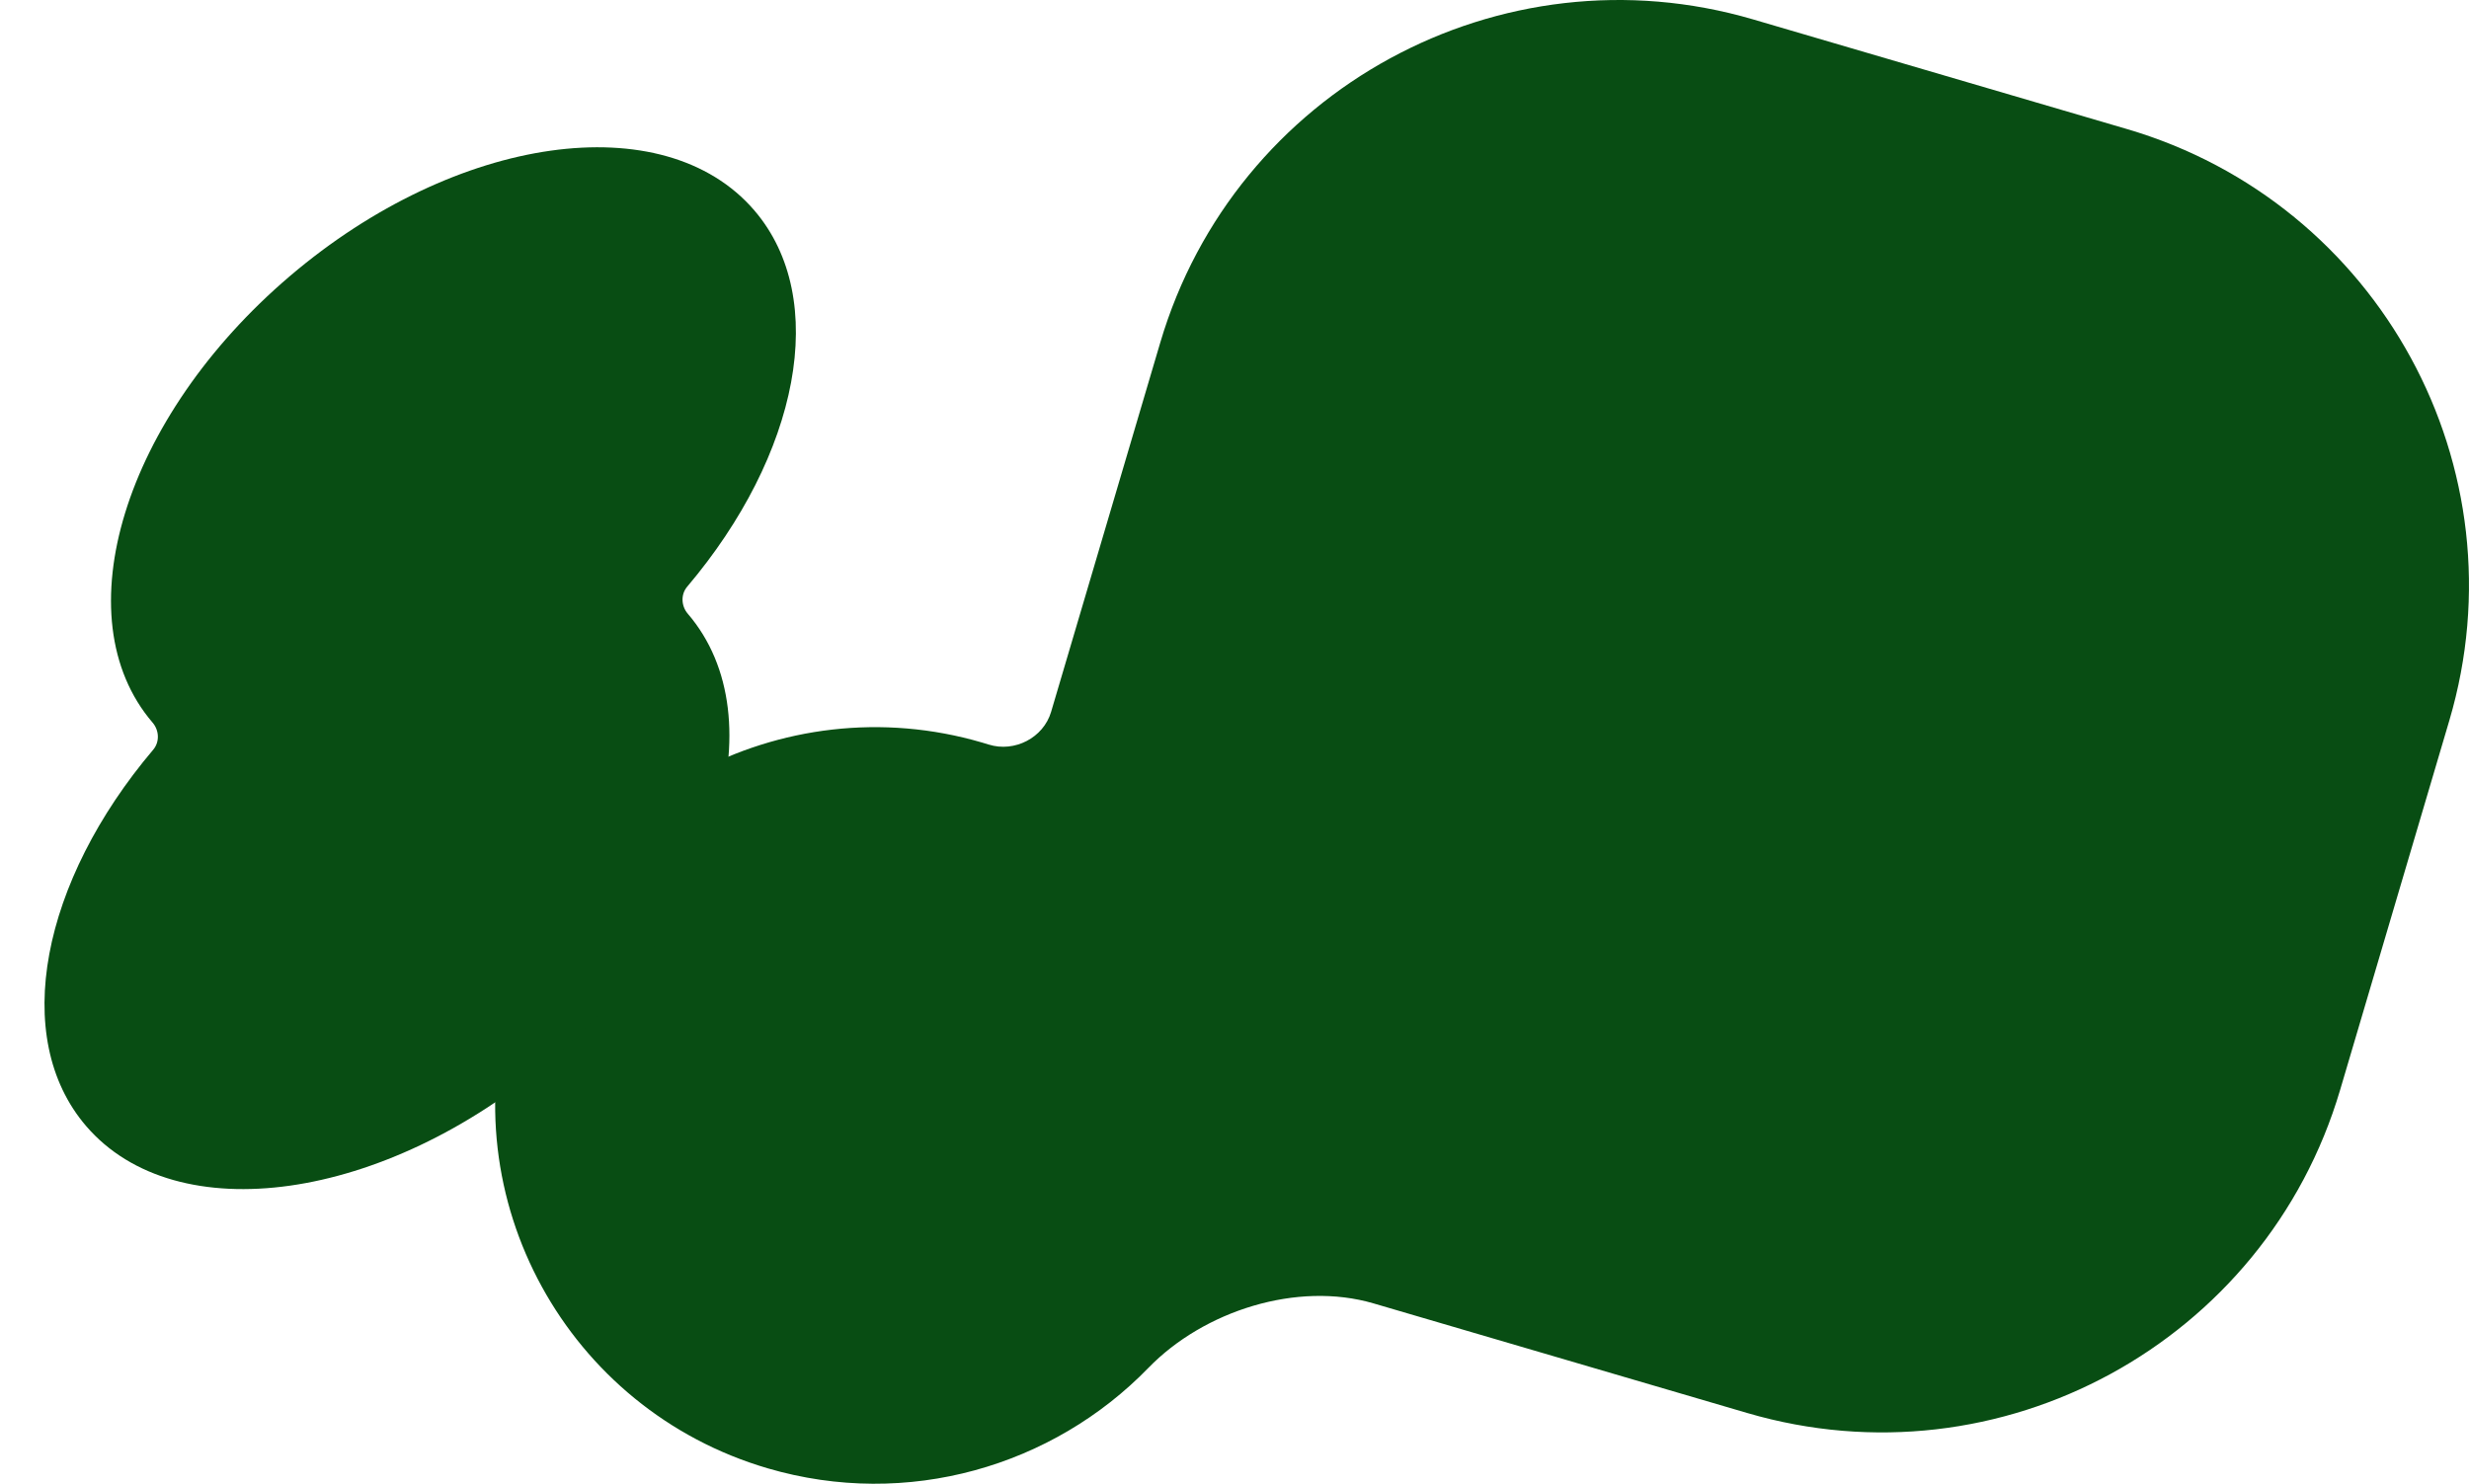 <svg width="1615" height="971" viewBox="0 0 1615 971" fill="none" xmlns="http://www.w3.org/2000/svg">
<path fill-rule="evenodd" clip-rule="evenodd" d="M1146.77 12.706C981.425 -35.802 807.797 58.834 758.961 224.082L687.541 465.747V465.747C682.524 482.721 663.636 492.426 646.743 487.144C645.327 486.702 643.905 486.271 642.476 485.852C511.282 447.362 372.783 522.237 334.033 653.355C295.284 784.472 370.957 922.181 502.151 960.67C593.728 987.536 688.863 959.168 751.149 894.991C787.436 857.602 848.501 838.119 898.497 852.786V852.786L1142.89 924.487C1308.24 972.995 1481.87 878.359 1530.7 713.112L1602.12 471.446C1650.96 306.198 1556.51 132.915 1391.17 84.407L1146.77 12.706Z" fill="#084D13"/>
<path fill-rule="evenodd" clip-rule="evenodd" d="M449.908 401.581C445.563 396.516 445.184 388.943 449.494 383.852C522.385 297.783 543.184 195.683 493.406 137.646C434.365 68.81 298.393 88.027 189.703 180.569C81.014 273.111 40.766 403.935 99.808 472.772V472.772C104.152 477.837 104.532 485.41 100.221 490.501C27.33 576.571 6.531 678.67 56.309 736.707C115.35 805.544 251.322 786.326 360.012 693.784C468.701 601.242 508.949 470.418 449.908 401.581V401.581Z" fill="#084D13"/>
</svg>
